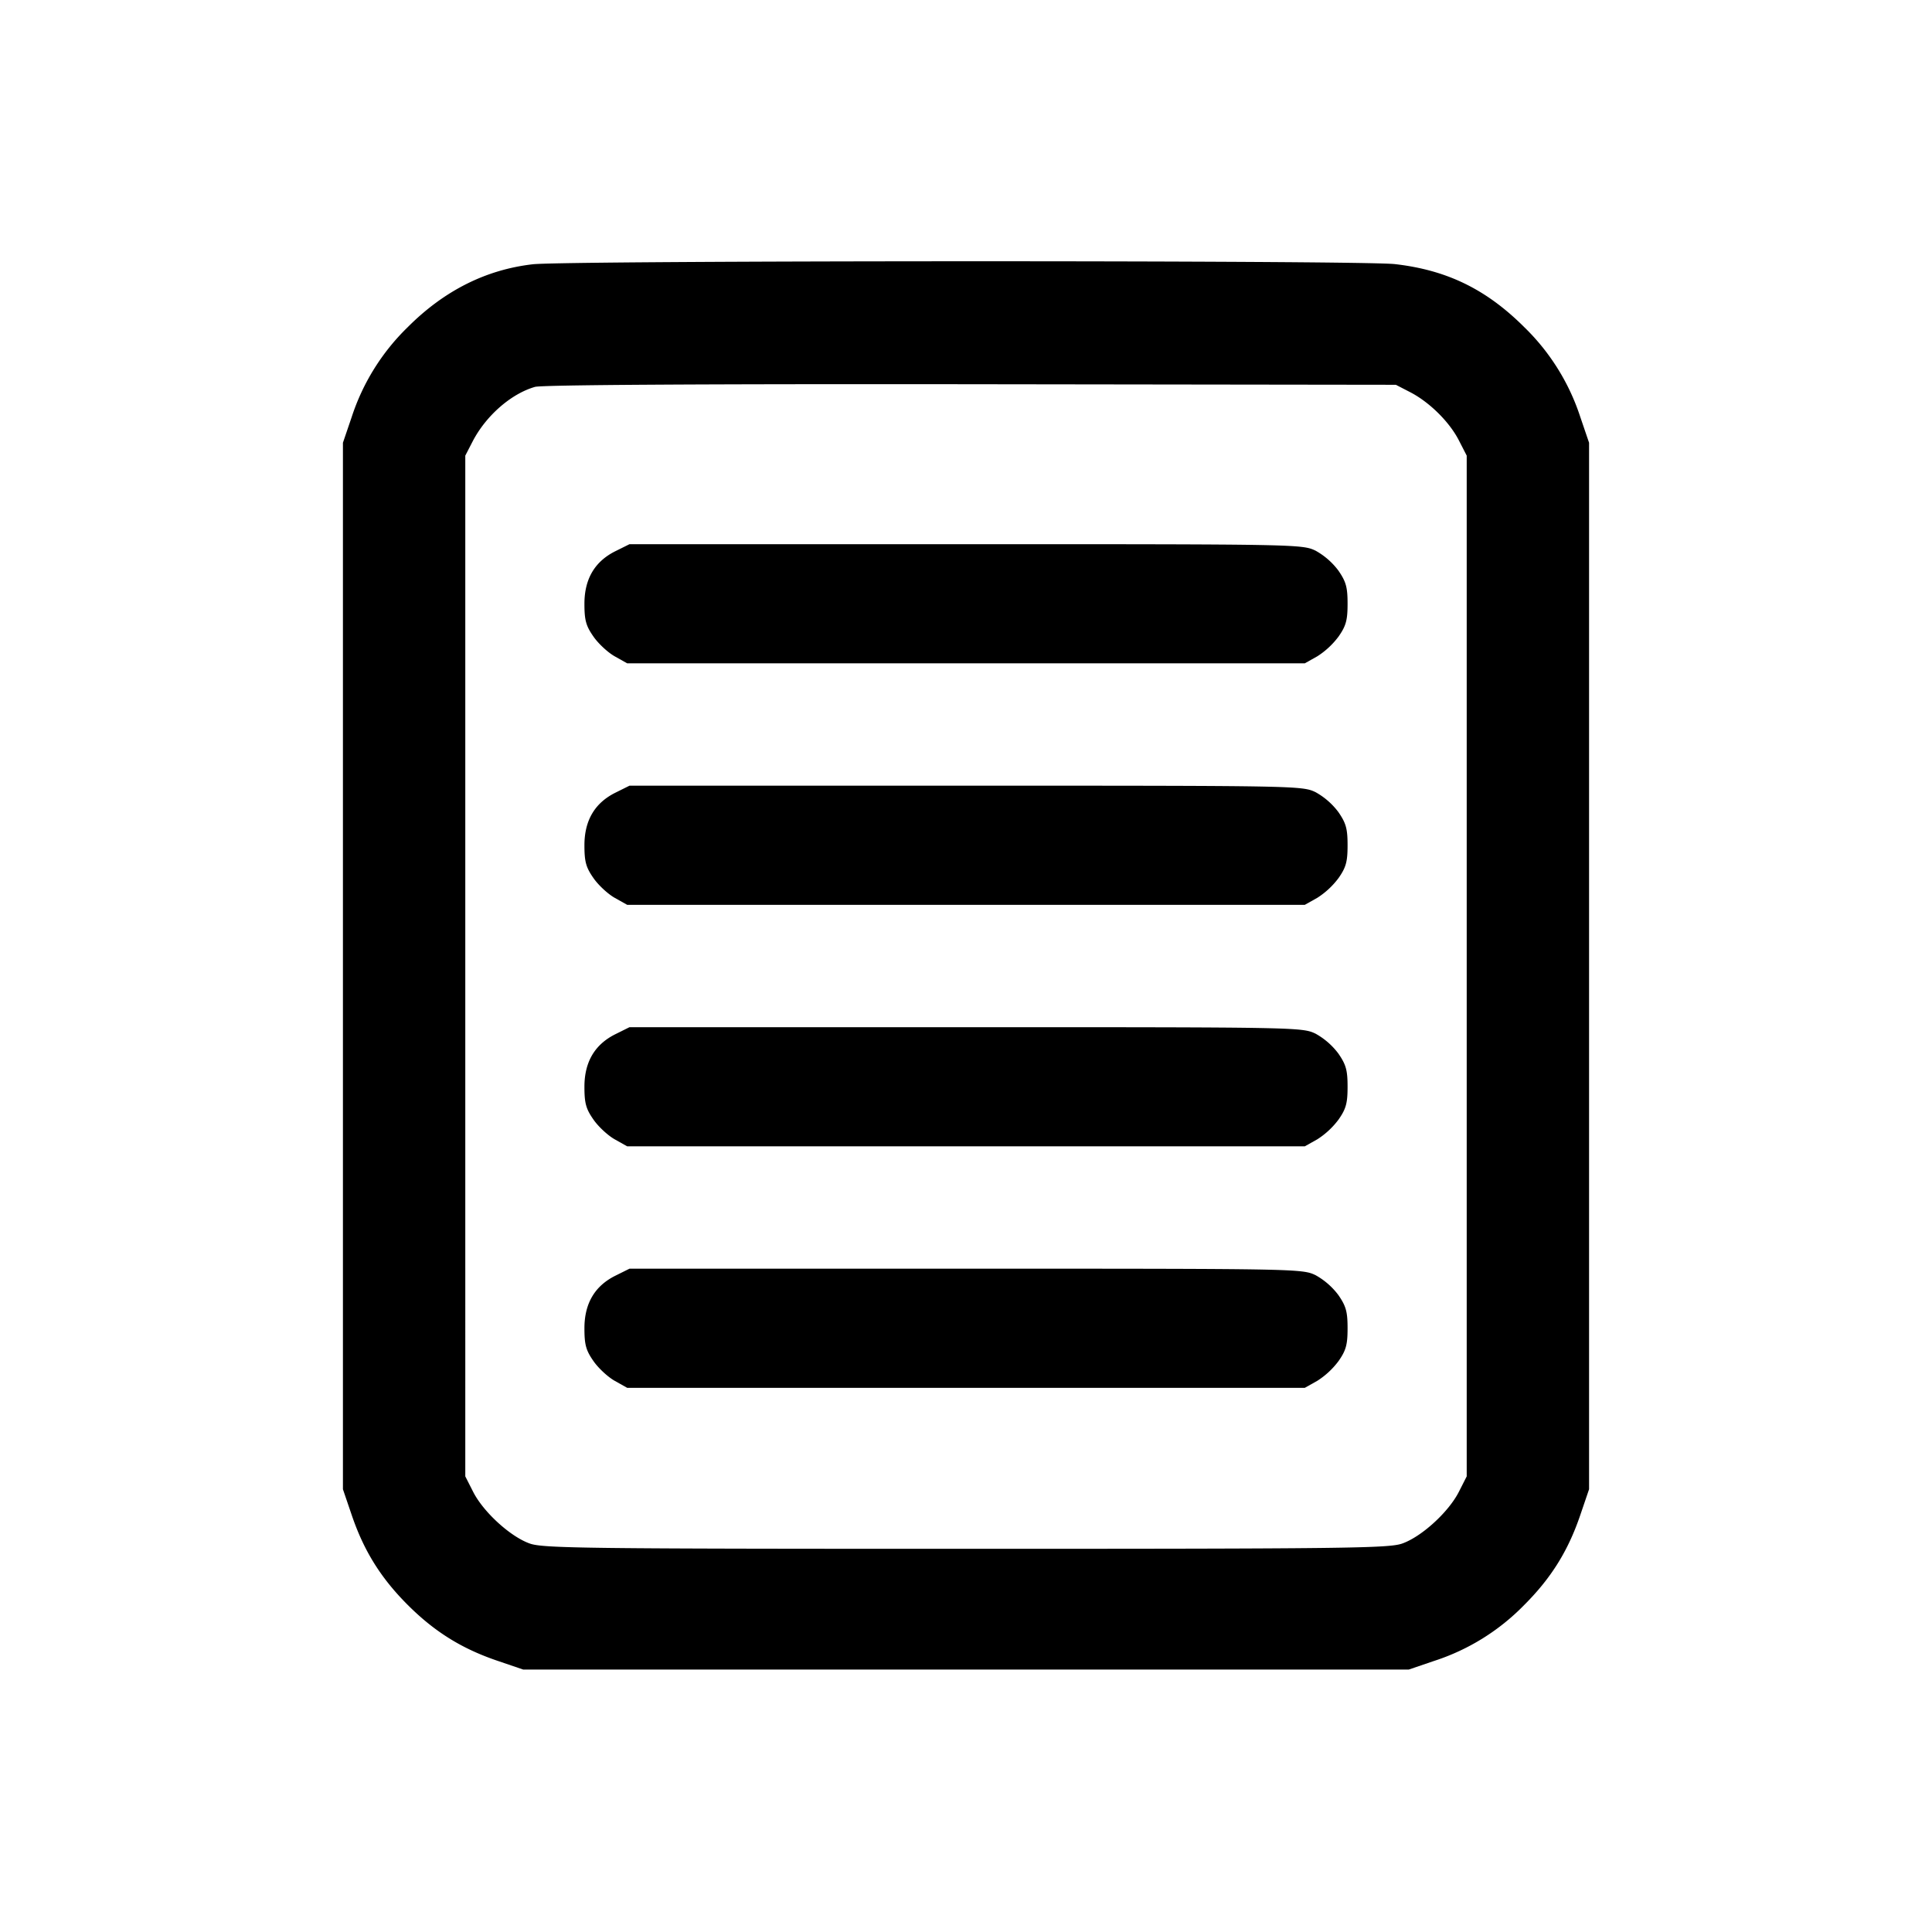 <svg xmlns="http://www.w3.org/2000/svg" viewBox="0 0 24 24"><path d="M6.617 3.283q-.873.101-1.552.781a2.74 2.74 0 0 0-.696 1.116l-.109.32v13l.109.32c.151.445.362.783.695 1.116s.671.544 1.116.695l.32.109h11l.32-.109a2.74 2.74 0 0 0 1.116-.695c.333-.333.544-.671.695-1.116l.109-.32v-13l-.109-.32a2.74 2.74 0 0 0-.696-1.116c-.472-.471-.961-.709-1.606-.783-.424-.049-10.294-.046-10.712.002m10.903 1.59c.24.125.487.37.604.6l.096.187v12.68l-.099.195c-.13.253-.467.559-.707.641-.169.057-.72.064-5.414.064s-5.245-.007-5.414-.064c-.24-.082-.577-.388-.707-.641l-.099-.195V5.66l.093-.18c.165-.316.476-.589.773-.674.084-.025 2.084-.037 5.414-.033l5.28.007zM7.647 6.846q-.387.191-.387.654c0 .204.019.274.111.406.06.088.18.199.265.247l.155.087h8.418l.155-.087a1 1 0 0 0 .265-.247c.092-.132.111-.202.111-.406 0-.206-.019-.274-.114-.412a.9.9 0 0 0-.283-.247c-.166-.08-.226-.081-4.346-.081H7.82zm0 3q-.387.191-.387.654c0 .204.019.274.111.406.06.088.18.199.265.247l.155.087h8.418l.155-.087a1 1 0 0 0 .265-.247c.092-.132.111-.202.111-.406 0-.206-.019-.274-.114-.412a.9.9 0 0 0-.283-.247c-.166-.08-.226-.081-4.346-.081H7.82zm0 3q-.387.191-.387.654c0 .204.019.274.111.406.06.088.18.199.265.247l.155.087h8.418l.155-.087a1 1 0 0 0 .265-.247c.092-.132.111-.202.111-.406 0-.206-.019-.274-.114-.412a.9.9 0 0 0-.283-.247c-.166-.08-.226-.081-4.346-.081H7.82zm0 3q-.387.191-.387.654c0 .204.019.274.111.406.06.088.18.199.265.247l.155.087h8.418l.155-.087a1 1 0 0 0 .265-.247c.092-.132.111-.202.111-.406 0-.206-.019-.274-.114-.412a.9.9 0 0 0-.283-.247c-.166-.08-.226-.081-4.346-.081H7.82z" fill-rule="evenodd"/></svg>